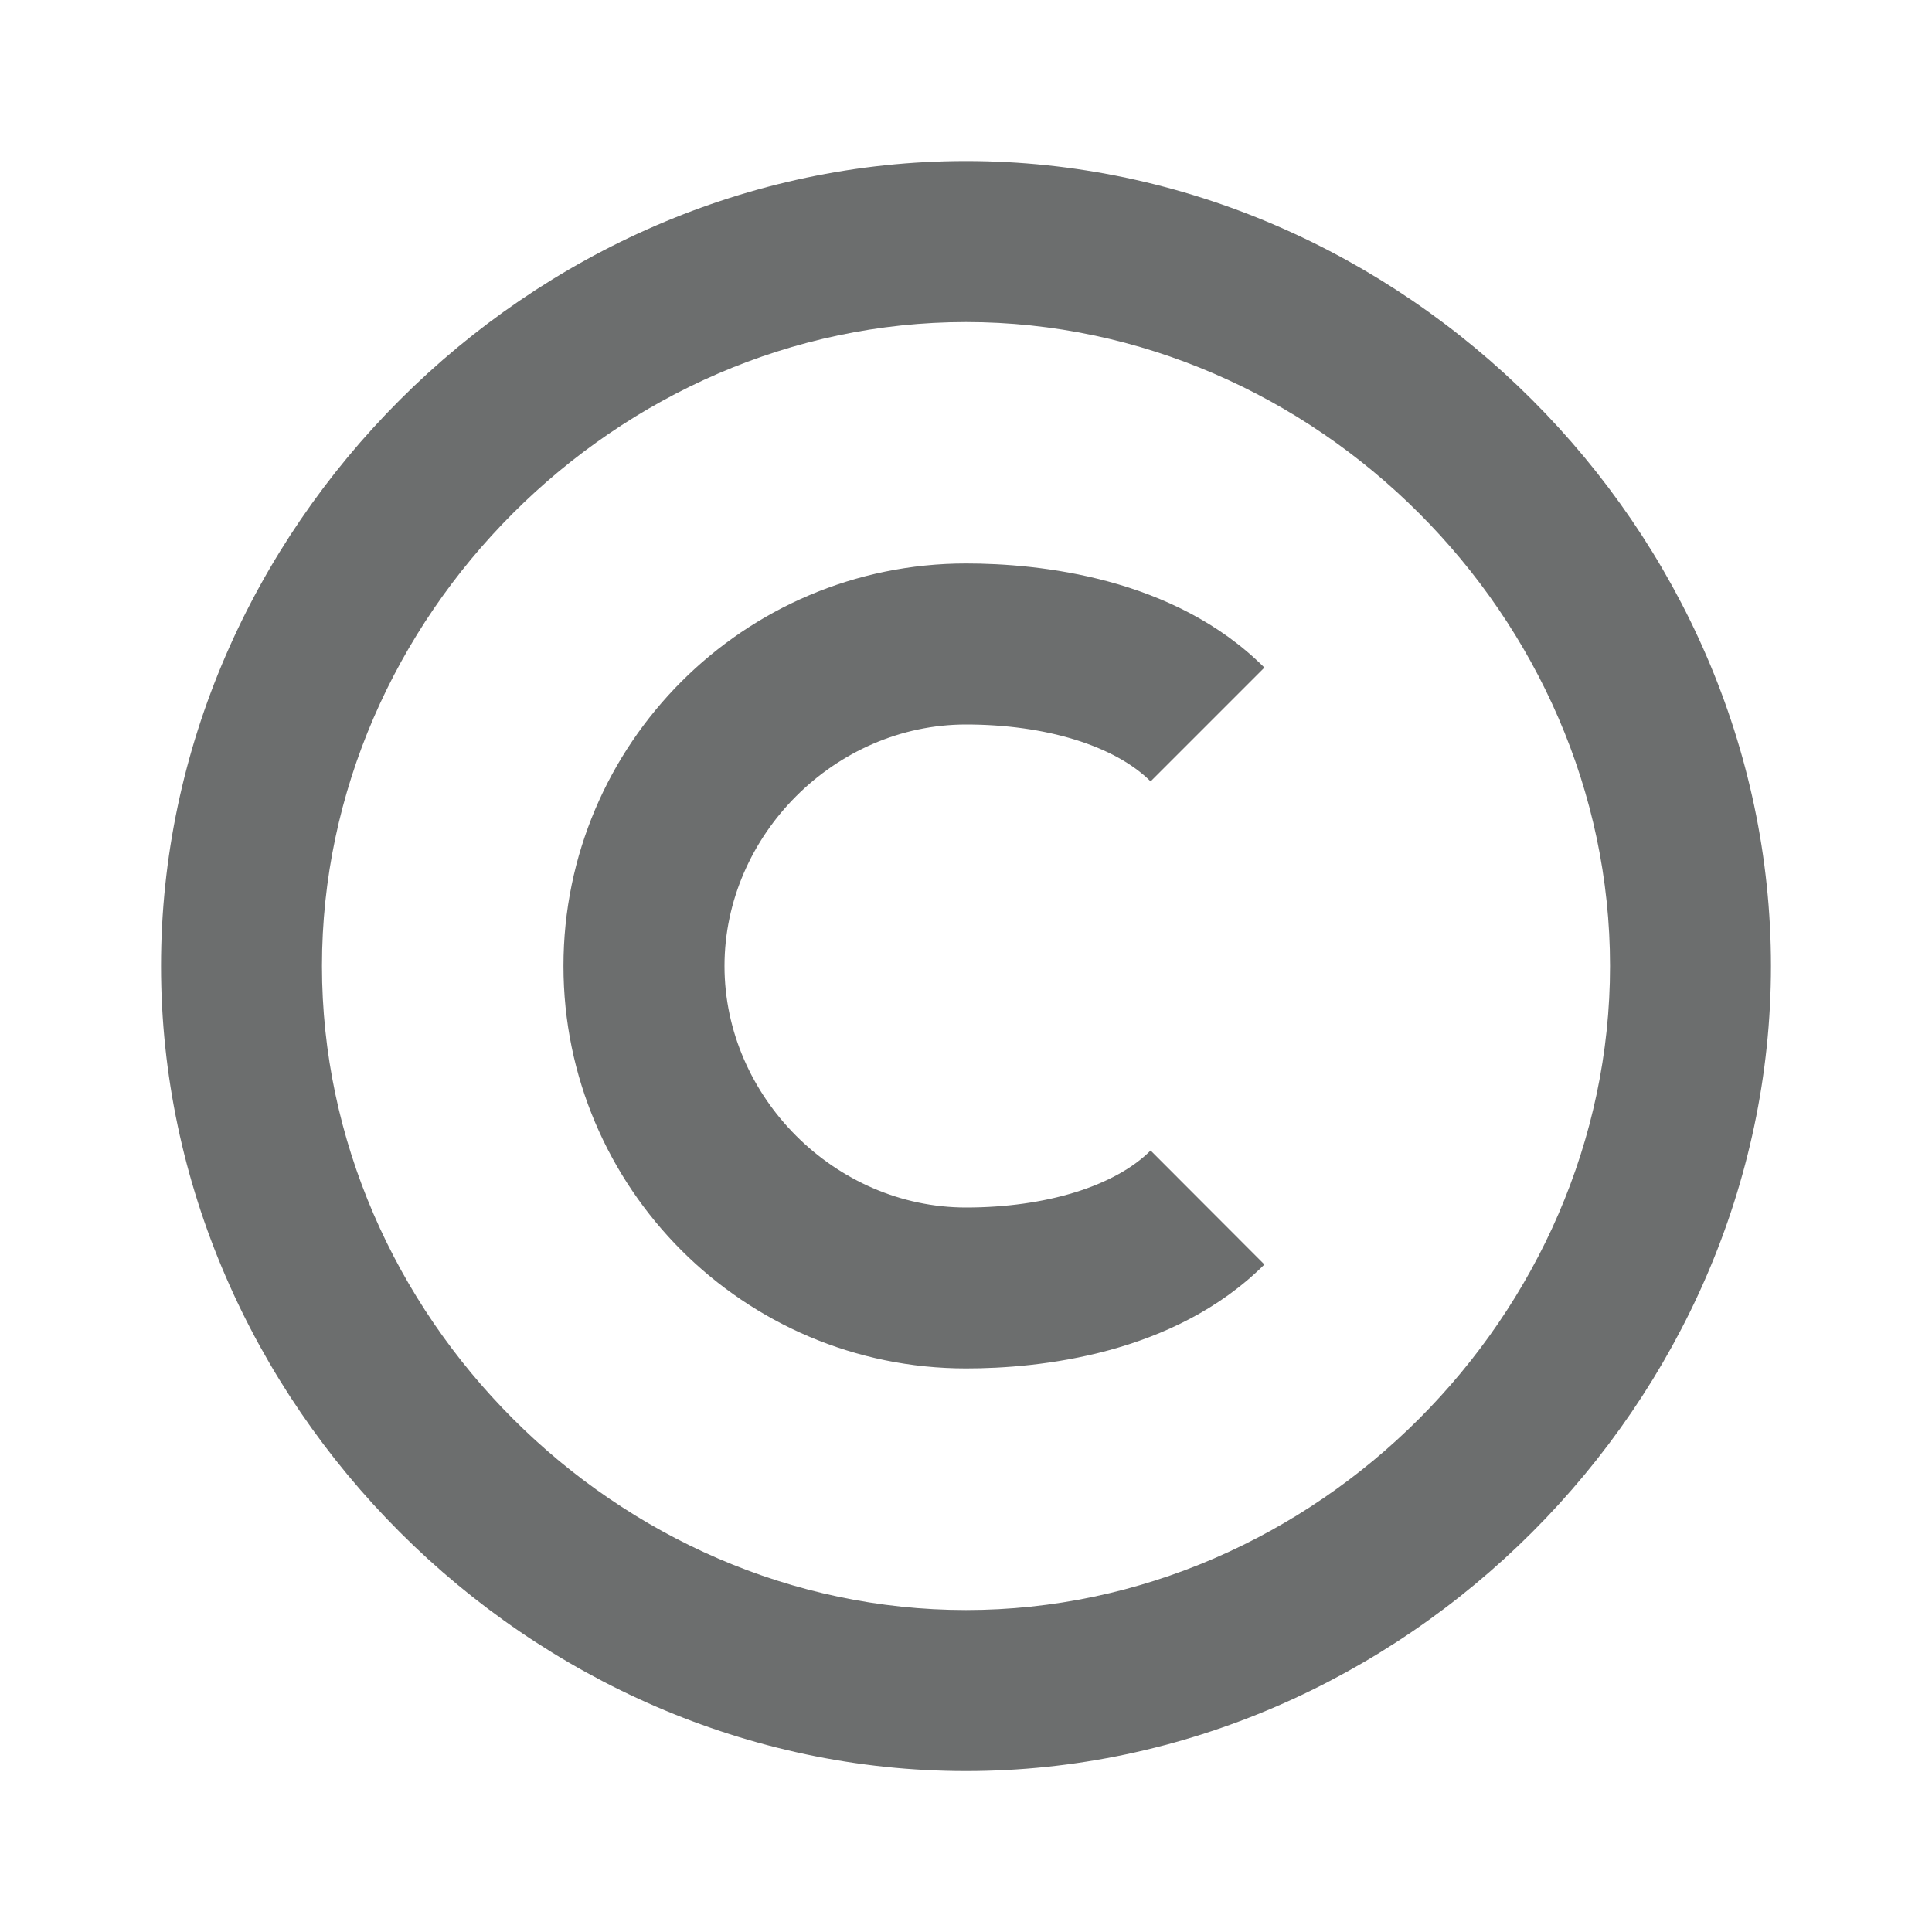 <svg width="20" height="20" viewBox="0 0 20 20" fill="none" xmlns="http://www.w3.org/2000/svg">
<path d="M10 18.334C14.518 18.334 18.333 14.518 18.333 10C18.333 5.483 14.518 1.667 10 1.667C5.483 1.667 1.667 5.483 1.667 10C1.667 14.518 5.483 18.334 10 18.334ZM10 3.334C13.614 3.334 16.667 6.386 16.667 10C16.667 13.614 13.614 16.667 10 16.667C6.386 16.667 3.333 13.614 3.333 10C3.333 6.386 6.386 3.334 10 3.334Z" fill="#6C6E6E"/>
<path d="M10 14.166C10.751 14.166 12.151 14.026 13.089 13.09L11.911 11.91C11.542 12.279 10.827 12.5 10 12.5C8.645 12.5 7.5 11.355 7.5 10C7.5 8.645 8.645 7.5 10 7.5C10.827 7.5 11.542 7.721 11.911 8.089L13.089 6.911C12.152 5.973 10.751 5.833 10 5.833C7.702 5.833 5.833 7.702 5.833 10C5.833 12.297 7.702 14.166 10 14.166Z" fill="#6C6E6E"/>
</svg>
